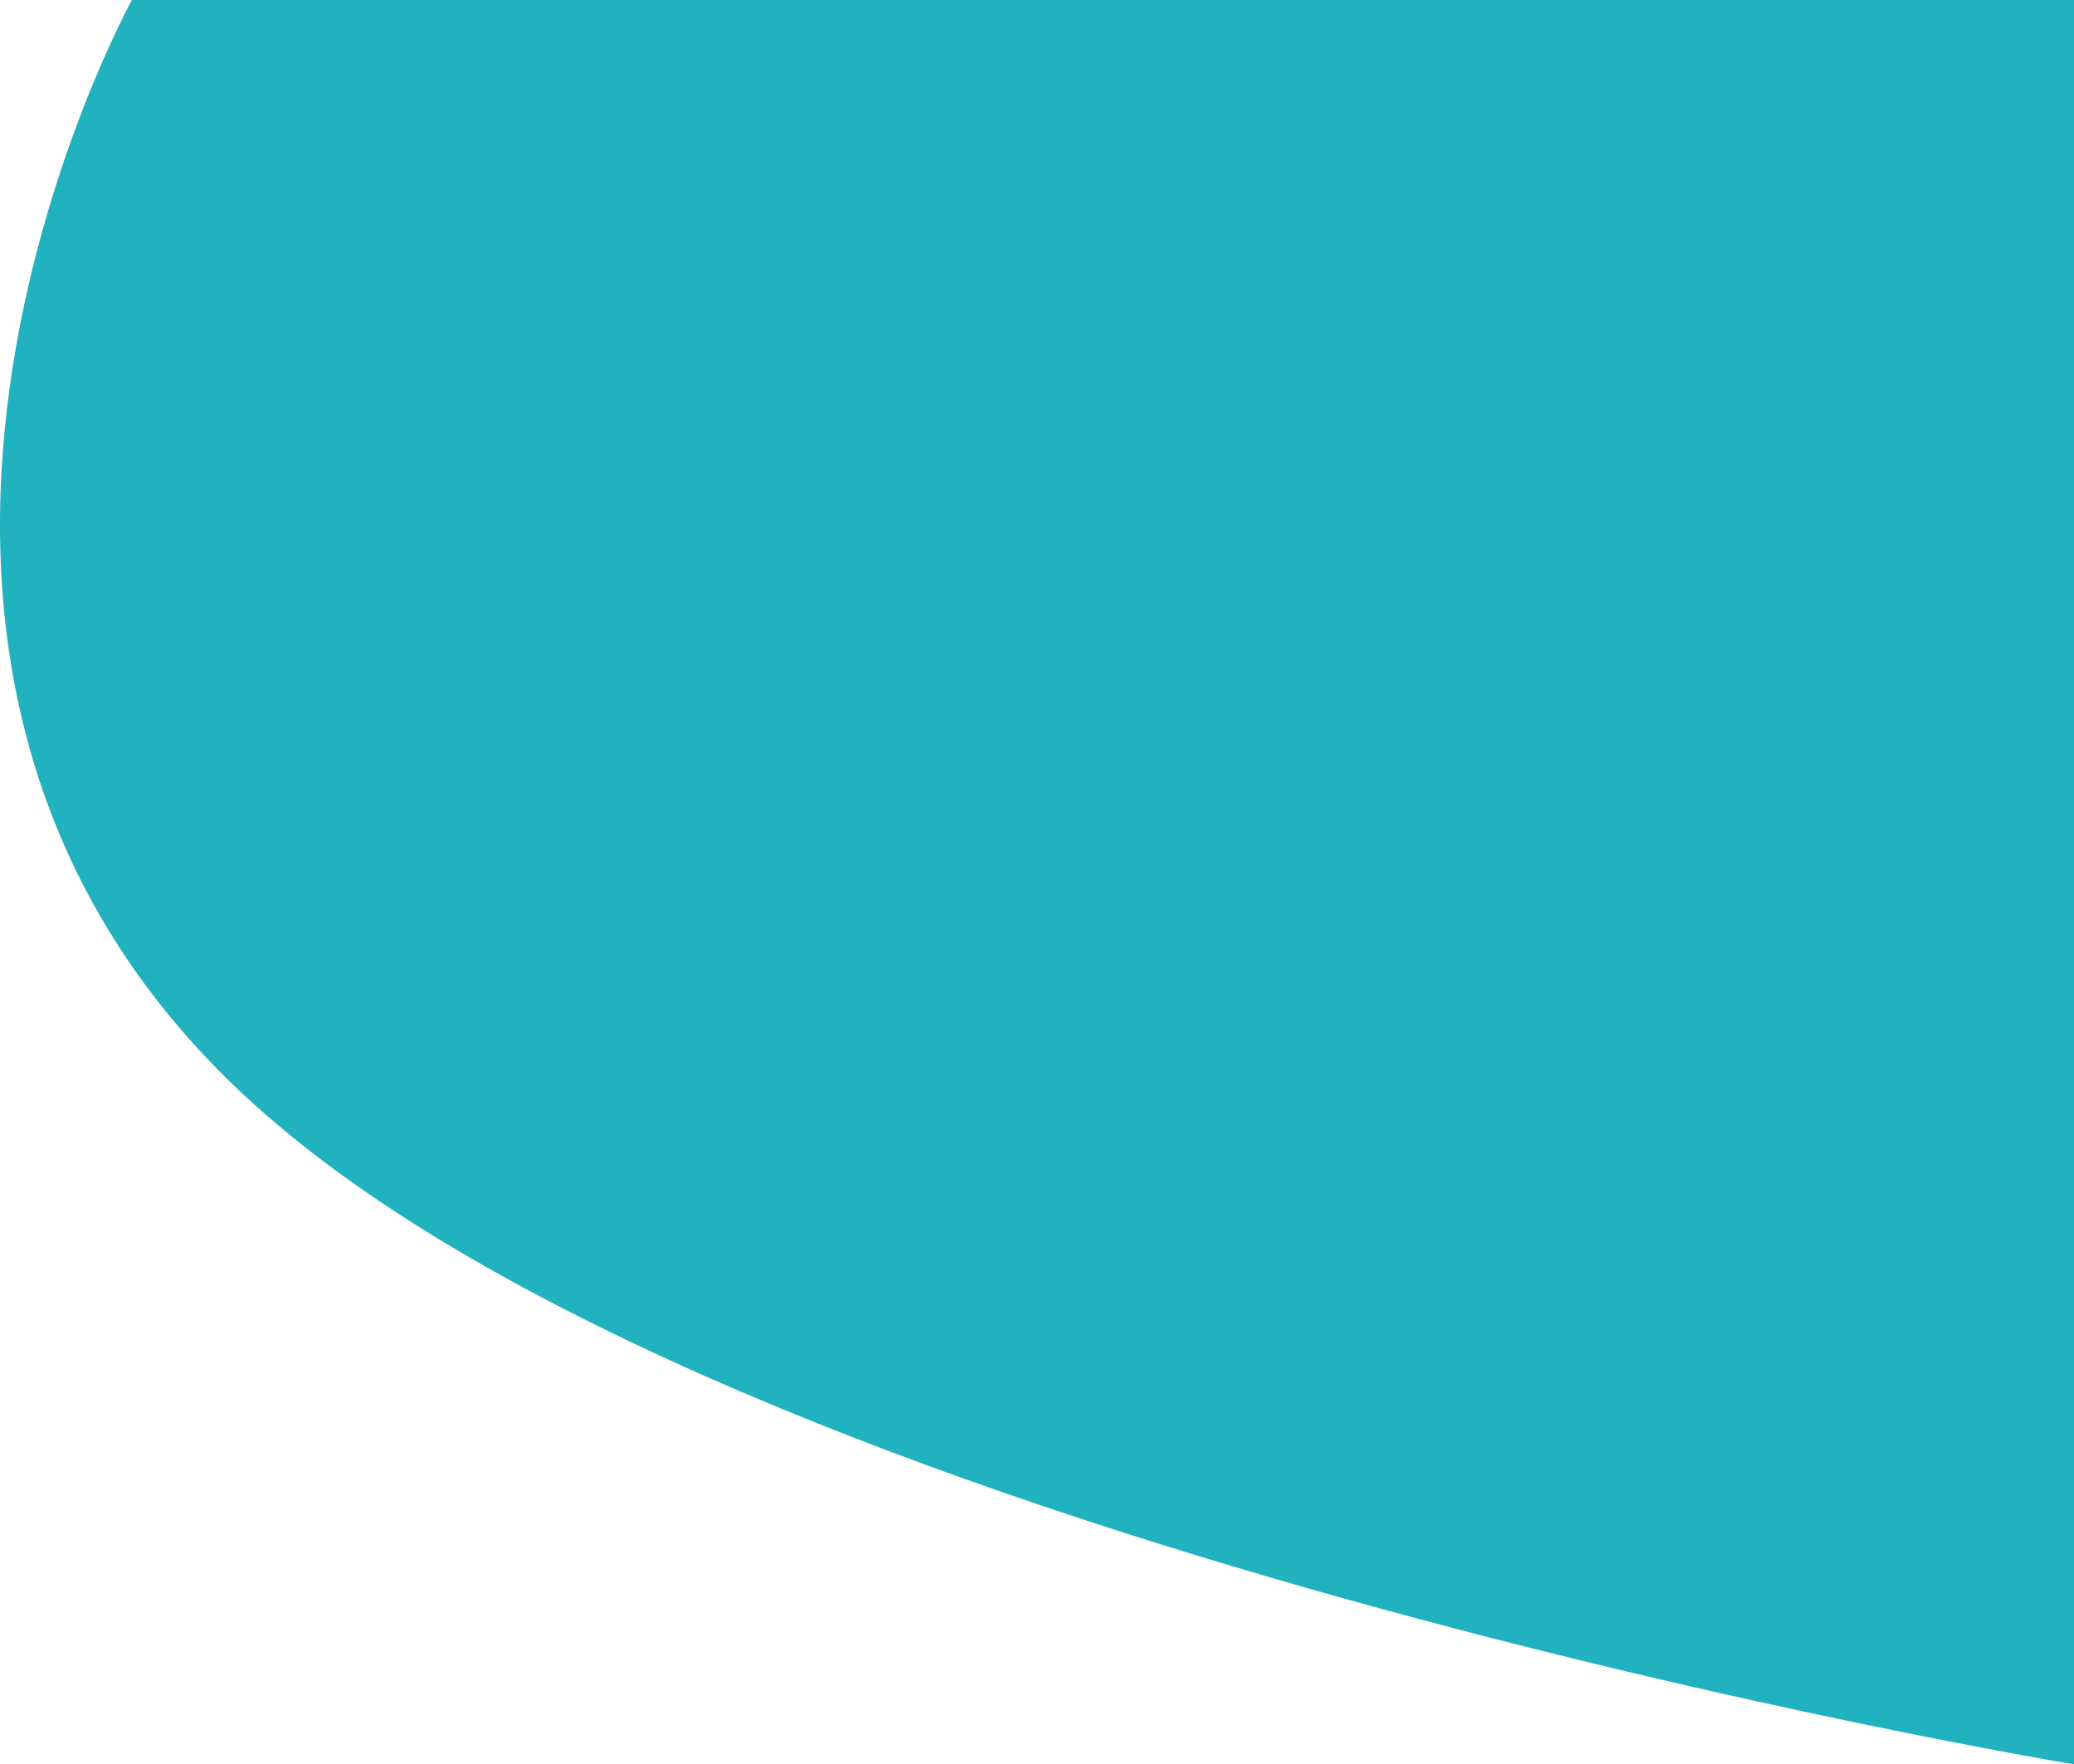 <svg xmlns="http://www.w3.org/2000/svg" viewBox="0 0 1269.75 1080">
  <defs>
    <style>
      .cls-1 {
        fill: #20b2be;
      }
    </style>
  </defs>
  <path id="Path_2" data-name="Path 2" class="cls-1" d="M0,0H1189V1080S370.8,944.86,73.554,674.86,0,0,0,0Z" transform="translate(80.75)"/>
</svg>
